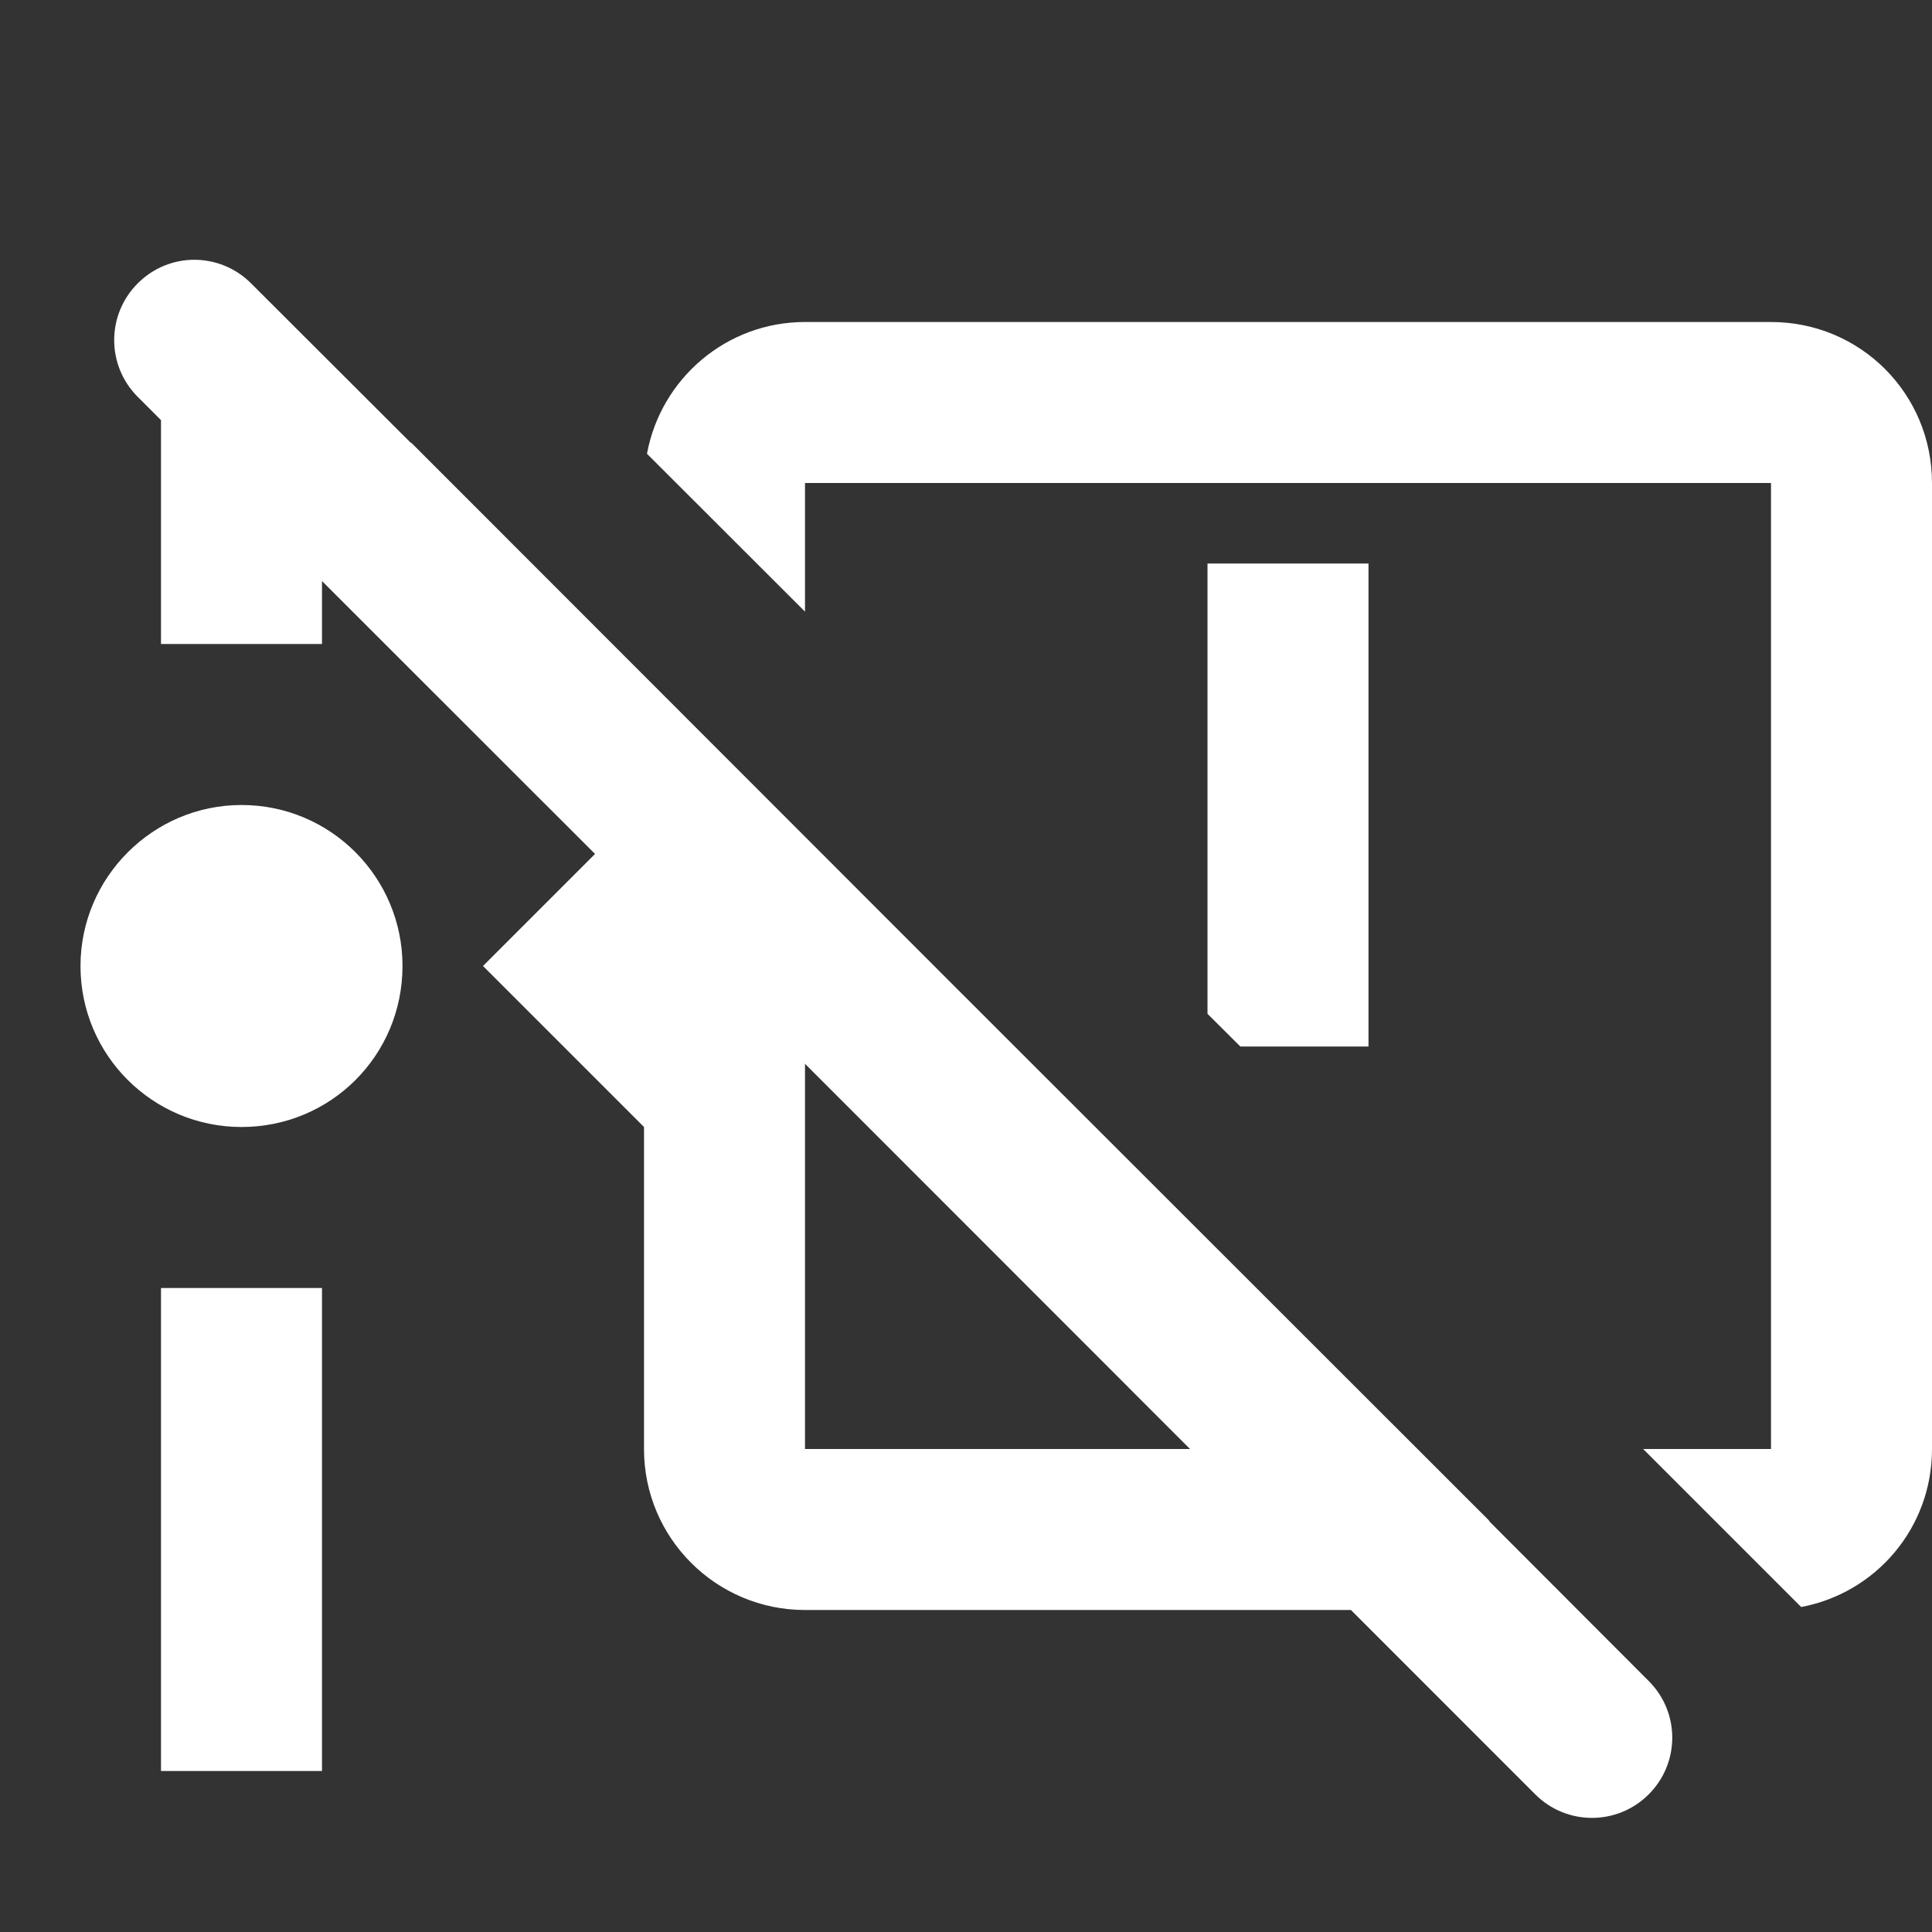 <?xml version="1.0" encoding="UTF-8" standalone="no"?>
<svg
   xmlns:dc="http://purl.org/dc/elements/1.1/"
   xmlns:cc="http://creativecommons.org/ns#"
   xmlns:rdf="http://www.w3.org/1999/02/22-rdf-syntax-ns#"
   xmlns:svg="http://www.w3.org/2000/svg"
   xmlns="http://www.w3.org/2000/svg"
   xmlns:sodipodi="http://sodipodi.sourceforge.net/DTD/sodipodi-0.dtd"
   xmlns:inkscape="http://www.inkscape.org/namespaces/inkscape"
   version="1.1"
   id="mdi-timeline-alert-outline"
   width="24"
   height="24"
   viewBox="0 0 24 24"
   sodipodi:docname="timeline-use-zone-on (copy).svg"
   inkscape:version="1.0.2 (e86c870879, 2021-01-15)">
  <rect x="0" y="0" width="24" height="24" fill="#333333" stroke="none"/>
  <defs
     id="defs7" />
  <sodipodi:namedview
     pagecolor="#ffffff"
     bordercolor="#666666"
     borderopacity="1"
     objecttolerance="10"
     gridtolerance="10"
     guidetolerance="10"
     inkscape:pageopacity="0"
     inkscape:pageshadow="2"
     inkscape:window-width="1908"
     inkscape:window-height="1031"
     id="namedview5"
     showgrid="false"
     inkscape:zoom="14.849242"
     inkscape:cx="9.7546044"
     inkscape:cy="12.529314"
     inkscape:window-x="1924"
     inkscape:window-y="1109"
     inkscape:window-maximized="0"
     inkscape:current-layer="mdi-timeline-alert-outline" />
  <path fill="#ffffff"
     id="path2"
     d="M 2,4.049 V 8 H 4 V 4.422 Z M 10,4 C 9.024,4 8.209,4.703 8.037,5.637 8.729,6.328 9.276,6.874 10,7.598 V 6 h 12 v 12 h -1.588 c 0.581,0.581 1.468,1.469 1.963,1.963 C 23.303,19.788 24,18.981 24,18 V 6 C 24,4.89 23.11,4 22,4 Z m 5,3 v 5.594 C 15.15,12.743 15.26,12.852 15.408,13 H 17 V 7 Z M 8,8.418 V 10 l -2,2 2,2 v 4 c 0,1.11 0.9,2 2,2 h 9.592 L 17.59,18 H 10 V 10.416 Z M 3,10 c -1.1,0 -2,0.9 -2,2 0,1.11 0.9,2 2,2 1.11,0 2,-0.89 2,-2 0,-1.1 -0.89,-2 -2,-2 z m 12,5.412 V 17 h 1.59 z M 2,16 v 6 h 2 v -6 z"
     sodipodi:nodetypes="cccccscccccccssssccccccccccsscccccsssssccccccccc" />
  <path fill="#ffffff"
     id="path2-3"
     d="m 2.414,3.227 c -0.255,0 -0.508,0.098 -0.703,0.293 -0.39,0.39 -0.39,1.02 0,1.41 2.625,2.623 5.731,5.729 8.682,8.678 2.948,2.95 6.055,6.057 8.678,8.682 0.39,0.39 1.02,0.39 1.41,0 0.39,-0.39 0.39,-1.018 0,-1.408 L 18.508,18.906 c -0.007,-0.008 -0.01,-0.018 -0.018,-0.025 l -6.688,-6.684 -6.684,-6.688 c -0.008,-0.008 -0.018,-0.01 -0.025,-0.018 L 3.119,3.52 c -0.195,-0.195 -0.45,-0.293 -0.705,-0.293 z" />
</svg>
